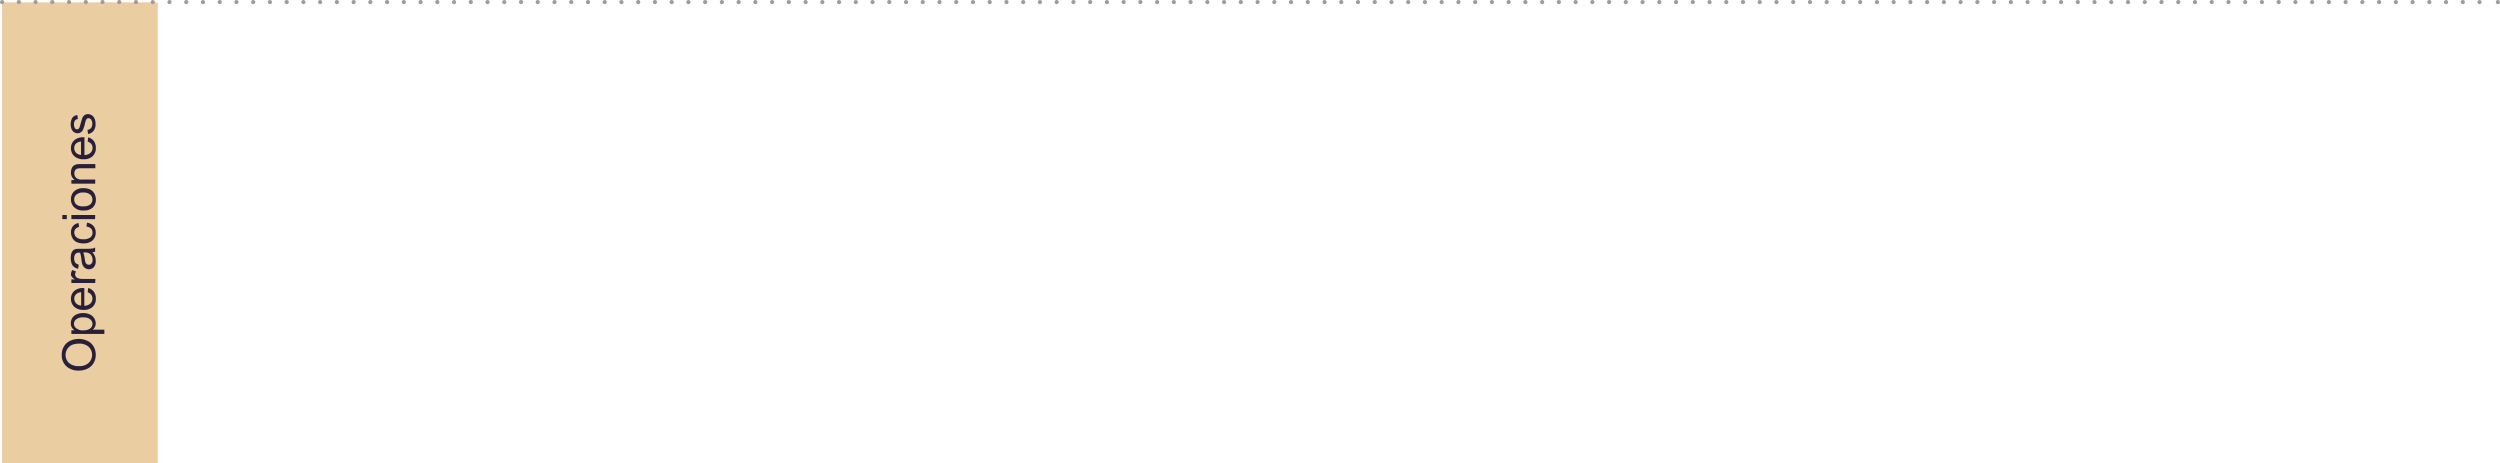 <svg xmlns="http://www.w3.org/2000/svg" viewBox="0 0 598.88 111"><defs><style>.cls-1{fill:#eacea2;}.cls-2{fill:#28203a;}.cls-3{fill:#33a0dc;}.cls-4,.cls-5{fill:none;stroke:#9d9d9c;stroke-linecap:round;stroke-miterlimit:10;}.cls-5{stroke-dasharray:0 4.01;}</style></defs><g id="Capa_2" data-name="Capa 2"><g id="Capa_1-2" data-name="Capa 1"><rect class="cls-1" x="0.5" y="0.56" width="37.3" height="110.45"/><path class="cls-2" d="M19,88.77a4.28,4.28,0,0,1-3.07-1A3.58,3.58,0,0,1,14.79,85a3.83,3.83,0,0,1,.52-2,3.38,3.38,0,0,1,1.46-1.34,4.78,4.78,0,0,1,2.11-.46,4.65,4.65,0,0,1,2.14.49,3.27,3.27,0,0,1,1.43,1.37A3.85,3.85,0,0,1,22.94,85a3.74,3.74,0,0,1-.54,2,3.45,3.45,0,0,1-1.46,1.32A4.48,4.48,0,0,1,19,88.77Zm0-1.07a3.16,3.16,0,0,0,2.24-.77,2.66,2.66,0,0,0,0-3.85,3.32,3.32,0,0,0-2.35-.76,4.16,4.16,0,0,0-1.68.32,2.66,2.66,0,0,0-.74,4.26A3.41,3.41,0,0,0,19,87.7Z"/><path class="cls-2" d="M25,80H17.1v-.89h.74a2,2,0,0,1-.65-.7,1.88,1.88,0,0,1-.22-1,2.25,2.25,0,0,1,.38-1.29,2.29,2.29,0,0,1,1.06-.84,3.89,3.89,0,0,1,1.5-.29,3.84,3.84,0,0,1,1.58.32,2.39,2.39,0,0,1,1.07.91,2.34,2.34,0,0,1,.37,1.26,1.8,1.8,0,0,1-.2.87,2.14,2.14,0,0,1-.52.63H25Zm-5-.88a2.45,2.45,0,0,0,1.62-.45,1.35,1.35,0,0,0,.53-1.08,1.38,1.38,0,0,0-.55-1.1,2.55,2.55,0,0,0-1.69-.46,2.52,2.52,0,0,0-1.63.45,1.32,1.32,0,0,0,0,2.16A2.55,2.55,0,0,0,20,79.15Z"/><path class="cls-2" d="M21,70l.12-1a2.41,2.41,0,0,1,1.36.88,2.63,2.63,0,0,1,.48,1.63,2.59,2.59,0,0,1-.77,2,3,3,0,0,1-2.16.73,3.16,3.16,0,0,1-2.23-.74,2.53,2.53,0,0,1-.8-1.92,2.42,2.42,0,0,1,.78-1.87A3.07,3.07,0,0,1,19.94,69h.26v4.25a2.19,2.19,0,0,0,1.44-.53,1.6,1.6,0,0,0,.5-1.19,1.45,1.45,0,0,0-.28-.91A1.89,1.89,0,0,0,21,70Zm-1.56,3.18V70a1.91,1.91,0,0,0-1.08.37,1.44,1.44,0,0,0-.56,1.19,1.55,1.55,0,0,0,.44,1.12A1.79,1.79,0,0,0,19.41,73.18Z"/><path class="cls-2" d="M22.81,67.8H17.1v-.87H18a2.17,2.17,0,0,1-.8-.62,1,1,0,0,1-.2-.62,2,2,0,0,1,.31-1l.9.33a1.41,1.41,0,0,0-.21.71.91.91,0,0,0,.19.57,1.05,1.05,0,0,0,.53.36,3.67,3.67,0,0,0,1.13.16h3Z"/><path class="cls-2" d="M22.1,60.4a3.67,3.67,0,0,1,.65,1,3.11,3.11,0,0,1,.18,1.06A2.12,2.12,0,0,1,22.48,64a1.62,1.62,0,0,1-2.5-.19,2.19,2.19,0,0,1-.32-.69,6.11,6.11,0,0,1-.14-.86,9.47,9.47,0,0,0-.33-1.73h-.26a1.07,1.07,0,0,0-.83.27,1.62,1.62,0,0,0-.33,1.1,1.71,1.71,0,0,0,.24,1,1.42,1.42,0,0,0,.85.48l-.13,1a2.33,2.33,0,0,1-1-.43,1.86,1.86,0,0,1-.58-.85,3.9,3.9,0,0,1-.2-1.3,3.51,3.51,0,0,1,.17-1.18,1.5,1.5,0,0,1,.44-.67,1.35,1.35,0,0,1,.65-.3,4.76,4.76,0,0,1,.9-.05h1.29a14.1,14.1,0,0,0,1.7-.06,2.49,2.49,0,0,0,.69-.25v1A2,2,0,0,1,22.1,60.4Zm-2.16.08a6.83,6.83,0,0,1,.37,1.58,3.51,3.51,0,0,0,.19.85.9.9,0,0,0,.31.38.84.84,0,0,0,.46.13.81.81,0,0,0,.65-.29,1.28,1.28,0,0,0,.26-.86,1.92,1.92,0,0,0-.25-1,1.48,1.48,0,0,0-.67-.64,2.35,2.35,0,0,0-1-.16Z"/><path class="cls-2" d="M20.72,54.29l.12-.95a2.49,2.49,0,0,1,1.54.79,2.34,2.34,0,0,1,.55,1.58,2.43,2.43,0,0,1-.76,1.88A3.07,3.07,0,0,1,20,58.3a4,4,0,0,1-1.62-.3,2.2,2.2,0,0,1-1-.93A2.82,2.82,0,0,1,17,55.7a2.42,2.42,0,0,1,.47-1.52,2.18,2.18,0,0,1,1.34-.75l.14.94a1.53,1.53,0,0,0-.86.47,1.2,1.2,0,0,0-.29.83,1.48,1.48,0,0,0,.52,1.18,2.46,2.46,0,0,0,1.66.46,2.61,2.61,0,0,0,1.67-.44,1.42,1.42,0,0,0,.52-1.15,1.36,1.36,0,0,0-.35-.95A1.7,1.7,0,0,0,20.72,54.29Z"/><path class="cls-2" d="M16,52.5H14.93v-1H16Zm6.77,0H17.1v-1h5.71Z"/><path class="cls-2" d="M20,50.42a2.91,2.91,0,0,1-2.34-.88A2.62,2.62,0,0,1,17,47.75a2.55,2.55,0,0,1,.77-1.92,2.94,2.94,0,0,1,2.13-.75,3.75,3.75,0,0,1,1.73.33,2.35,2.35,0,0,1,1,1,2.82,2.82,0,0,1,.34,1.38,2.58,2.58,0,0,1-.76,1.94A3.1,3.1,0,0,1,20,50.42Zm0-1A2.41,2.41,0,0,0,21.59,49a1.58,1.58,0,0,0,0-2.4,2.47,2.47,0,0,0-1.67-.48,2.35,2.35,0,0,0-1.6.48,1.52,1.52,0,0,0-.55,1.2,1.54,1.54,0,0,0,.54,1.2A2.43,2.43,0,0,0,20,49.43Z"/><path class="cls-2" d="M22.81,44H17.1v-.87h.81A2.08,2.08,0,0,1,17,41.26a2.3,2.3,0,0,1,.19-.95,1.46,1.46,0,0,1,.48-.64,1.67,1.67,0,0,1,.72-.3,5,5,0,0,1,.94-.06h3.51v1H19.34a2.8,2.8,0,0,0-.89.11,1,1,0,0,0-.47.4,1.33,1.33,0,0,0-.17.67,1.57,1.57,0,0,0,.39,1.07,1.93,1.93,0,0,0,1.49.45h3.12Z"/><path class="cls-2" d="M21,33.92l.12-1a2.4,2.4,0,0,1,1.36.87,2.65,2.65,0,0,1,.48,1.63,2.59,2.59,0,0,1-.77,2,3,3,0,0,1-2.16.73,3.16,3.16,0,0,1-2.23-.74,2.5,2.5,0,0,1-.8-1.92,2.42,2.42,0,0,1,.78-1.87,3.07,3.07,0,0,1,2.19-.73h.26v4.25a2.14,2.14,0,0,0,1.44-.53,1.58,1.58,0,0,0,.5-1.19,1.45,1.45,0,0,0-.28-.91A1.89,1.89,0,0,0,21,33.92ZM19.41,37.1V33.91a2,2,0,0,0-1.07.37,1.47,1.47,0,0,0-.56,1.2,1.58,1.58,0,0,0,.44,1.12A1.78,1.78,0,0,0,19.41,37.1Z"/><path class="cls-2" d="M21.1,32.1l-.15-1a1.28,1.28,0,0,0,.88-.45,1.89,1.89,0,0,0,0-2,.8.8,0,0,0-.64-.33.57.57,0,0,0-.51.29,3.79,3.79,0,0,0-.33,1,8.8,8.8,0,0,1-.47,1.47,1.38,1.38,0,0,1-.54.62,1.35,1.35,0,0,1-.76.22,1.56,1.56,0,0,1-1.25-.65,1.89,1.89,0,0,1-.28-.62,2.82,2.82,0,0,1-.12-.83,3.28,3.28,0,0,1,.2-1.18,1.53,1.53,0,0,1,.52-.75,2,2,0,0,1,.88-.33l.13.94a1.07,1.07,0,0,0-.69.37,1.42,1.42,0,0,0-.24.88,1.56,1.56,0,0,0,.22.95.63.63,0,0,0,.51.28.52.52,0,0,0,.34-.12.84.84,0,0,0,.26-.37c0-.09.12-.38.25-.85a13.32,13.32,0,0,1,.44-1.43,1.55,1.55,0,0,1,.51-.64,1.45,1.45,0,0,1,.83-.23,1.68,1.68,0,0,1,.91.28,1.88,1.88,0,0,1,.66.82,2.86,2.86,0,0,1,.23,1.2,2.64,2.64,0,0,1-.46,1.69A2.15,2.15,0,0,1,21.1,32.1Z"/><line class="cls-3" x1="0.5" y1="0.5" x2="598.38" y2="0.5"/><line class="cls-4" x1="0.5" y1="0.5" x2="0.5" y2="0.5"/><line class="cls-5" x1="4.51" y1="0.5" x2="596.38" y2="0.5"/><line class="cls-4" x1="598.38" y1="0.5" x2="598.38" y2="0.5"/></g></g></svg>